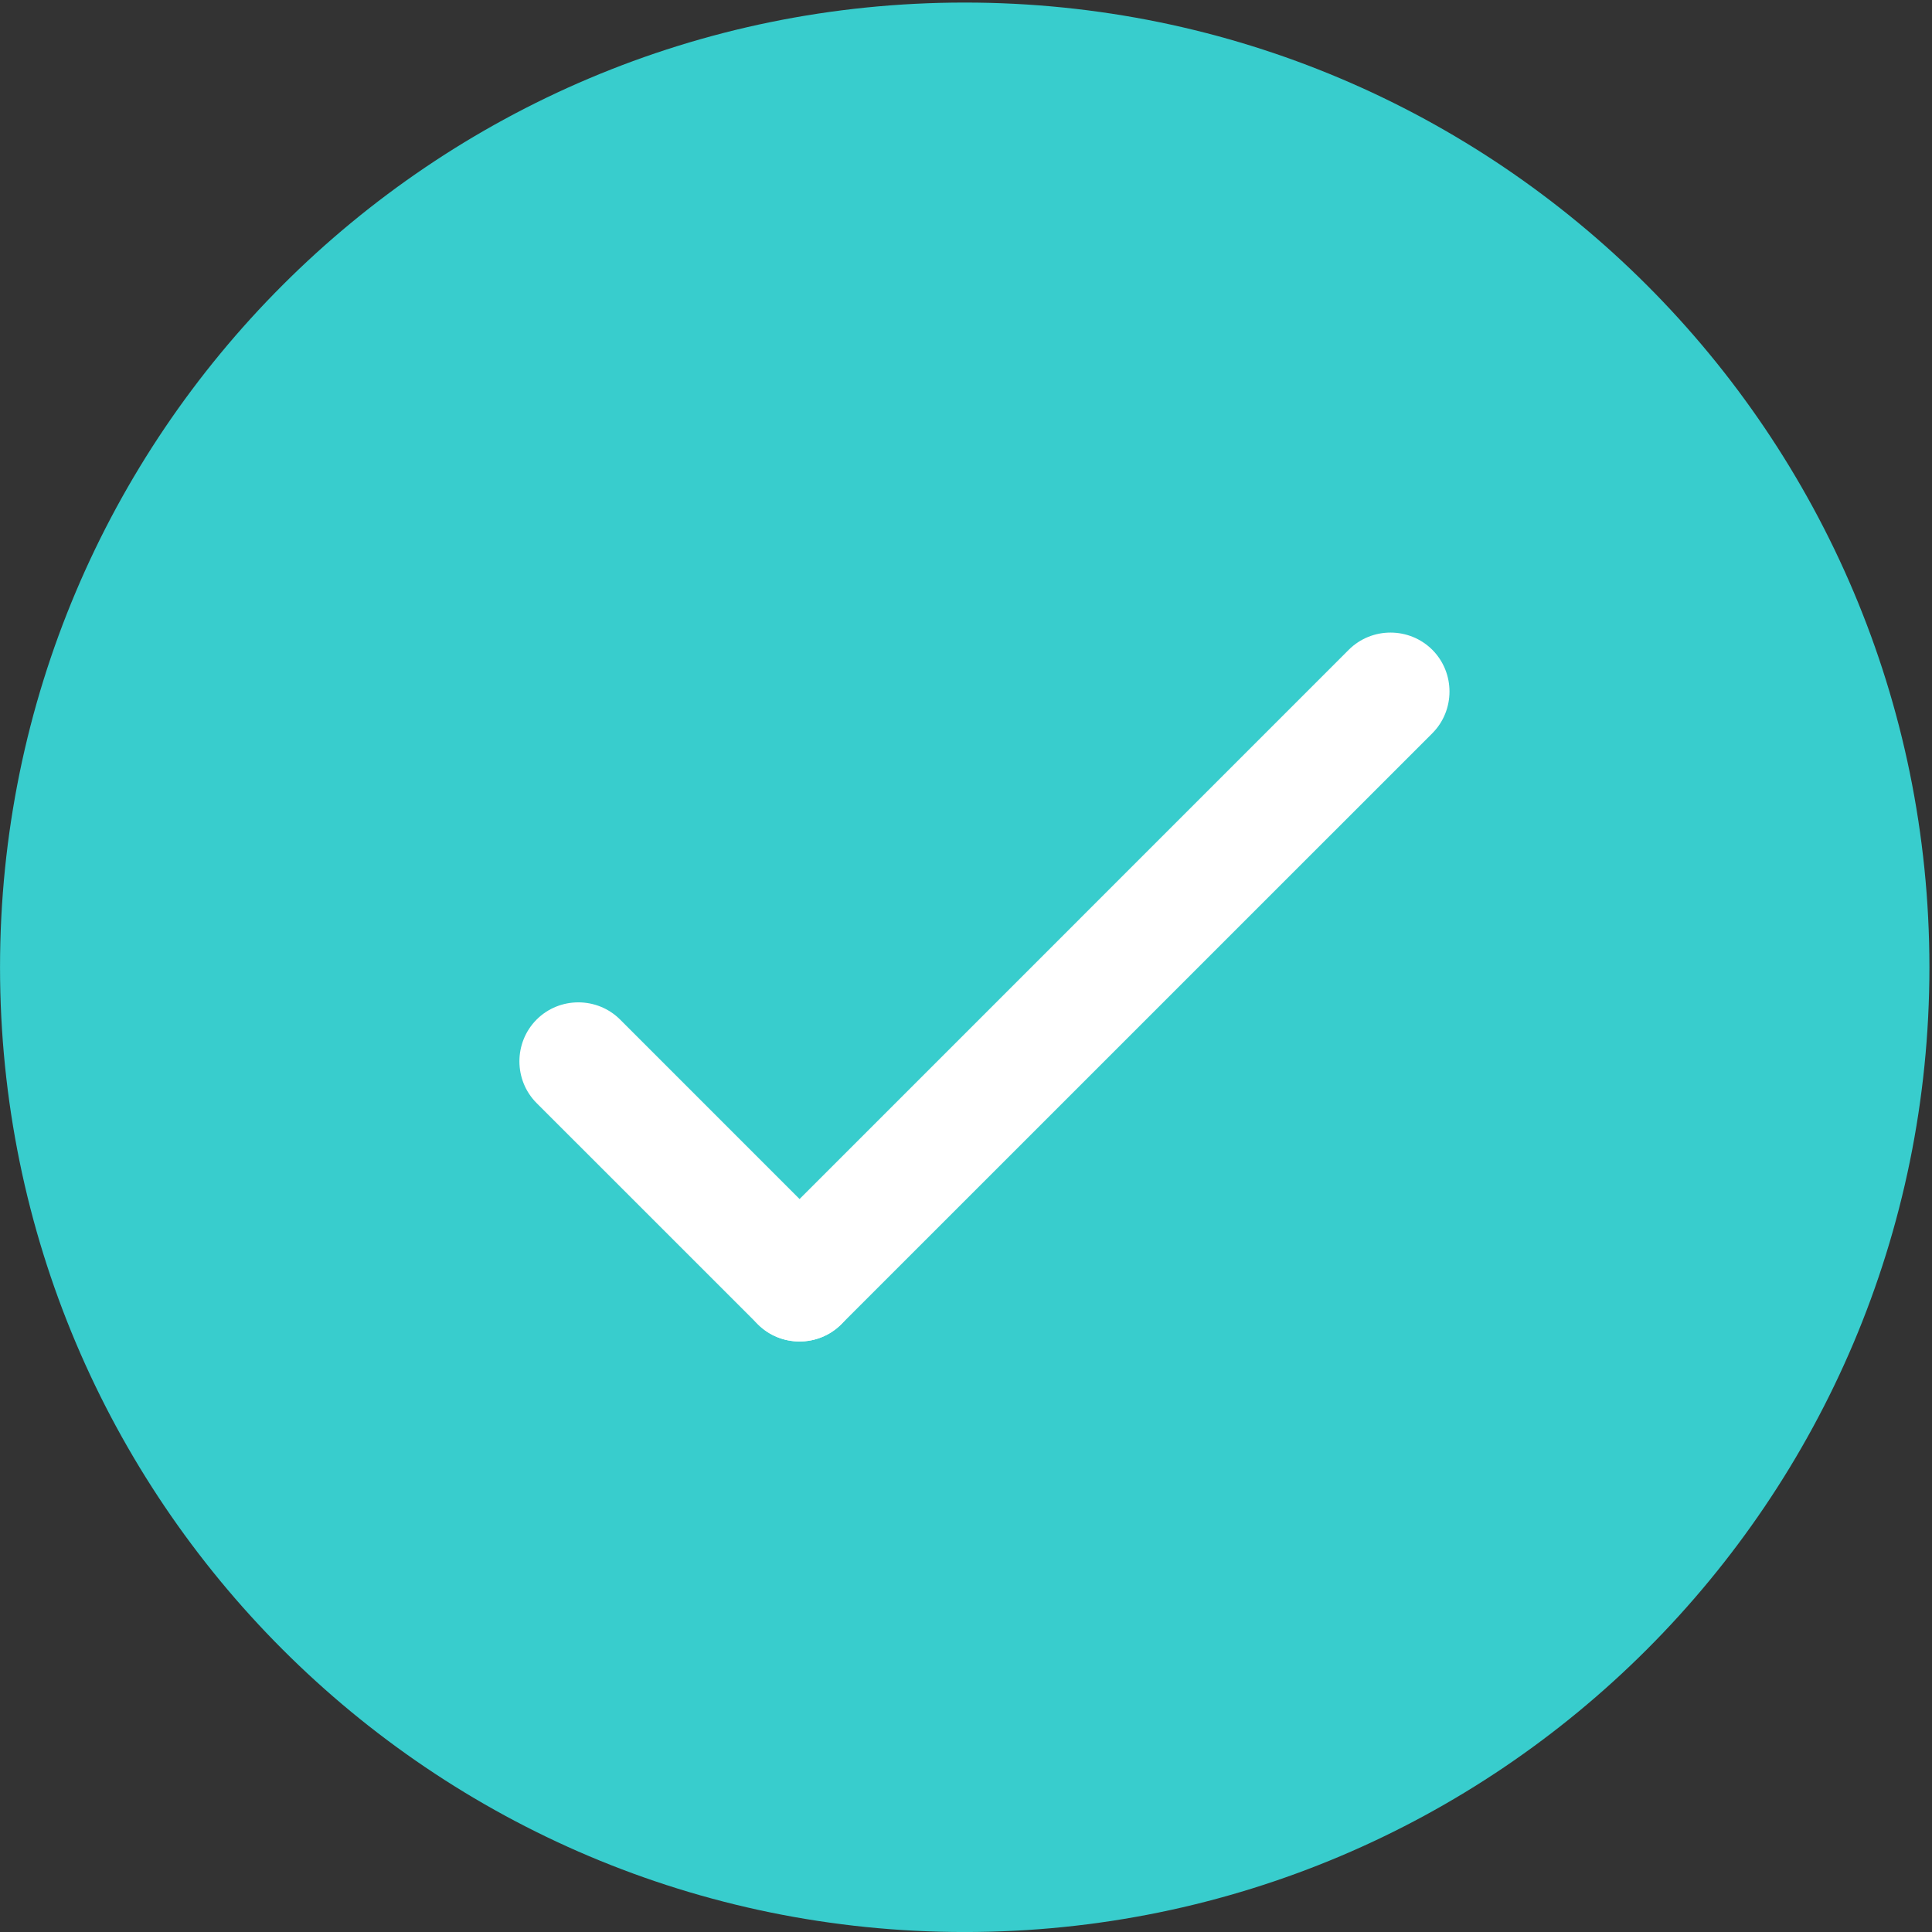 <?xml version="1.0" encoding="UTF-8"?>
<svg width="68px" height="68px" viewBox="0 0 68 68" version="1.1" xmlns="http://www.w3.org/2000/svg" xmlns:xlink="http://www.w3.org/1999/xlink">
    <rect x="0" y="0" width="68" height="68" fill="#333333" stroke="none"/>
    <!-- Generator: Sketch 50 (54983) - http://www.bohemiancoding.com/sketch -->
    <title>ok-big</title>
    <desc>Created with Sketch.</desc>
    <defs></defs>
    <g id="Visual-Design" stroke="none" stroke-width="1" fill="none" fill-rule="evenodd">
        <g id="OTCme-Landing-Page-·-Desktop-1440px-·-V3-Waitlist-Contact-Form-03" transform="translate(-686, -364)">
            <g id="Group-6">
                <g id="ok-big" transform="translate(686, 364)">
                    <g fill="#38CDCD" id="Fill-1">
                        <path d="M67.909,34.046 C67.909,52.798 52.708,68.001 33.954,68.001 C15.202,68.001 0.001,52.798 0.001,34.046 C0.001,15.294 15.202,0.09 33.954,0.09 C52.708,0.09 67.909,15.294 67.909,34.046"></path>
                    </g>
                    <path d="M47.472,22.87 L26.673,43.671 C25.864,44.478 25.864,45.801 26.673,46.609 C27.48,47.418 28.802,47.418 29.611,46.609 L50.412,25.81 C51.219,25 51.219,23.679 50.412,22.87 C49.601,22.063 48.281,22.063 47.472,22.87" id="Fill-4" fill="#FFFFFF"></path>
                    <path d="M18.887,38.825 L26.673,46.609 C27.48,47.418 28.803,47.418 29.61,46.609 C30.417,45.801 30.417,44.478 29.61,43.671 L21.826,35.885 C21.017,35.078 19.694,35.078 18.887,35.885 C18.08,36.696 18.08,38.016 18.887,38.825" id="Fill-6" fill="#FFFFFF"></path>
                </g>
            </g>
        </g>
    </g>
</svg>